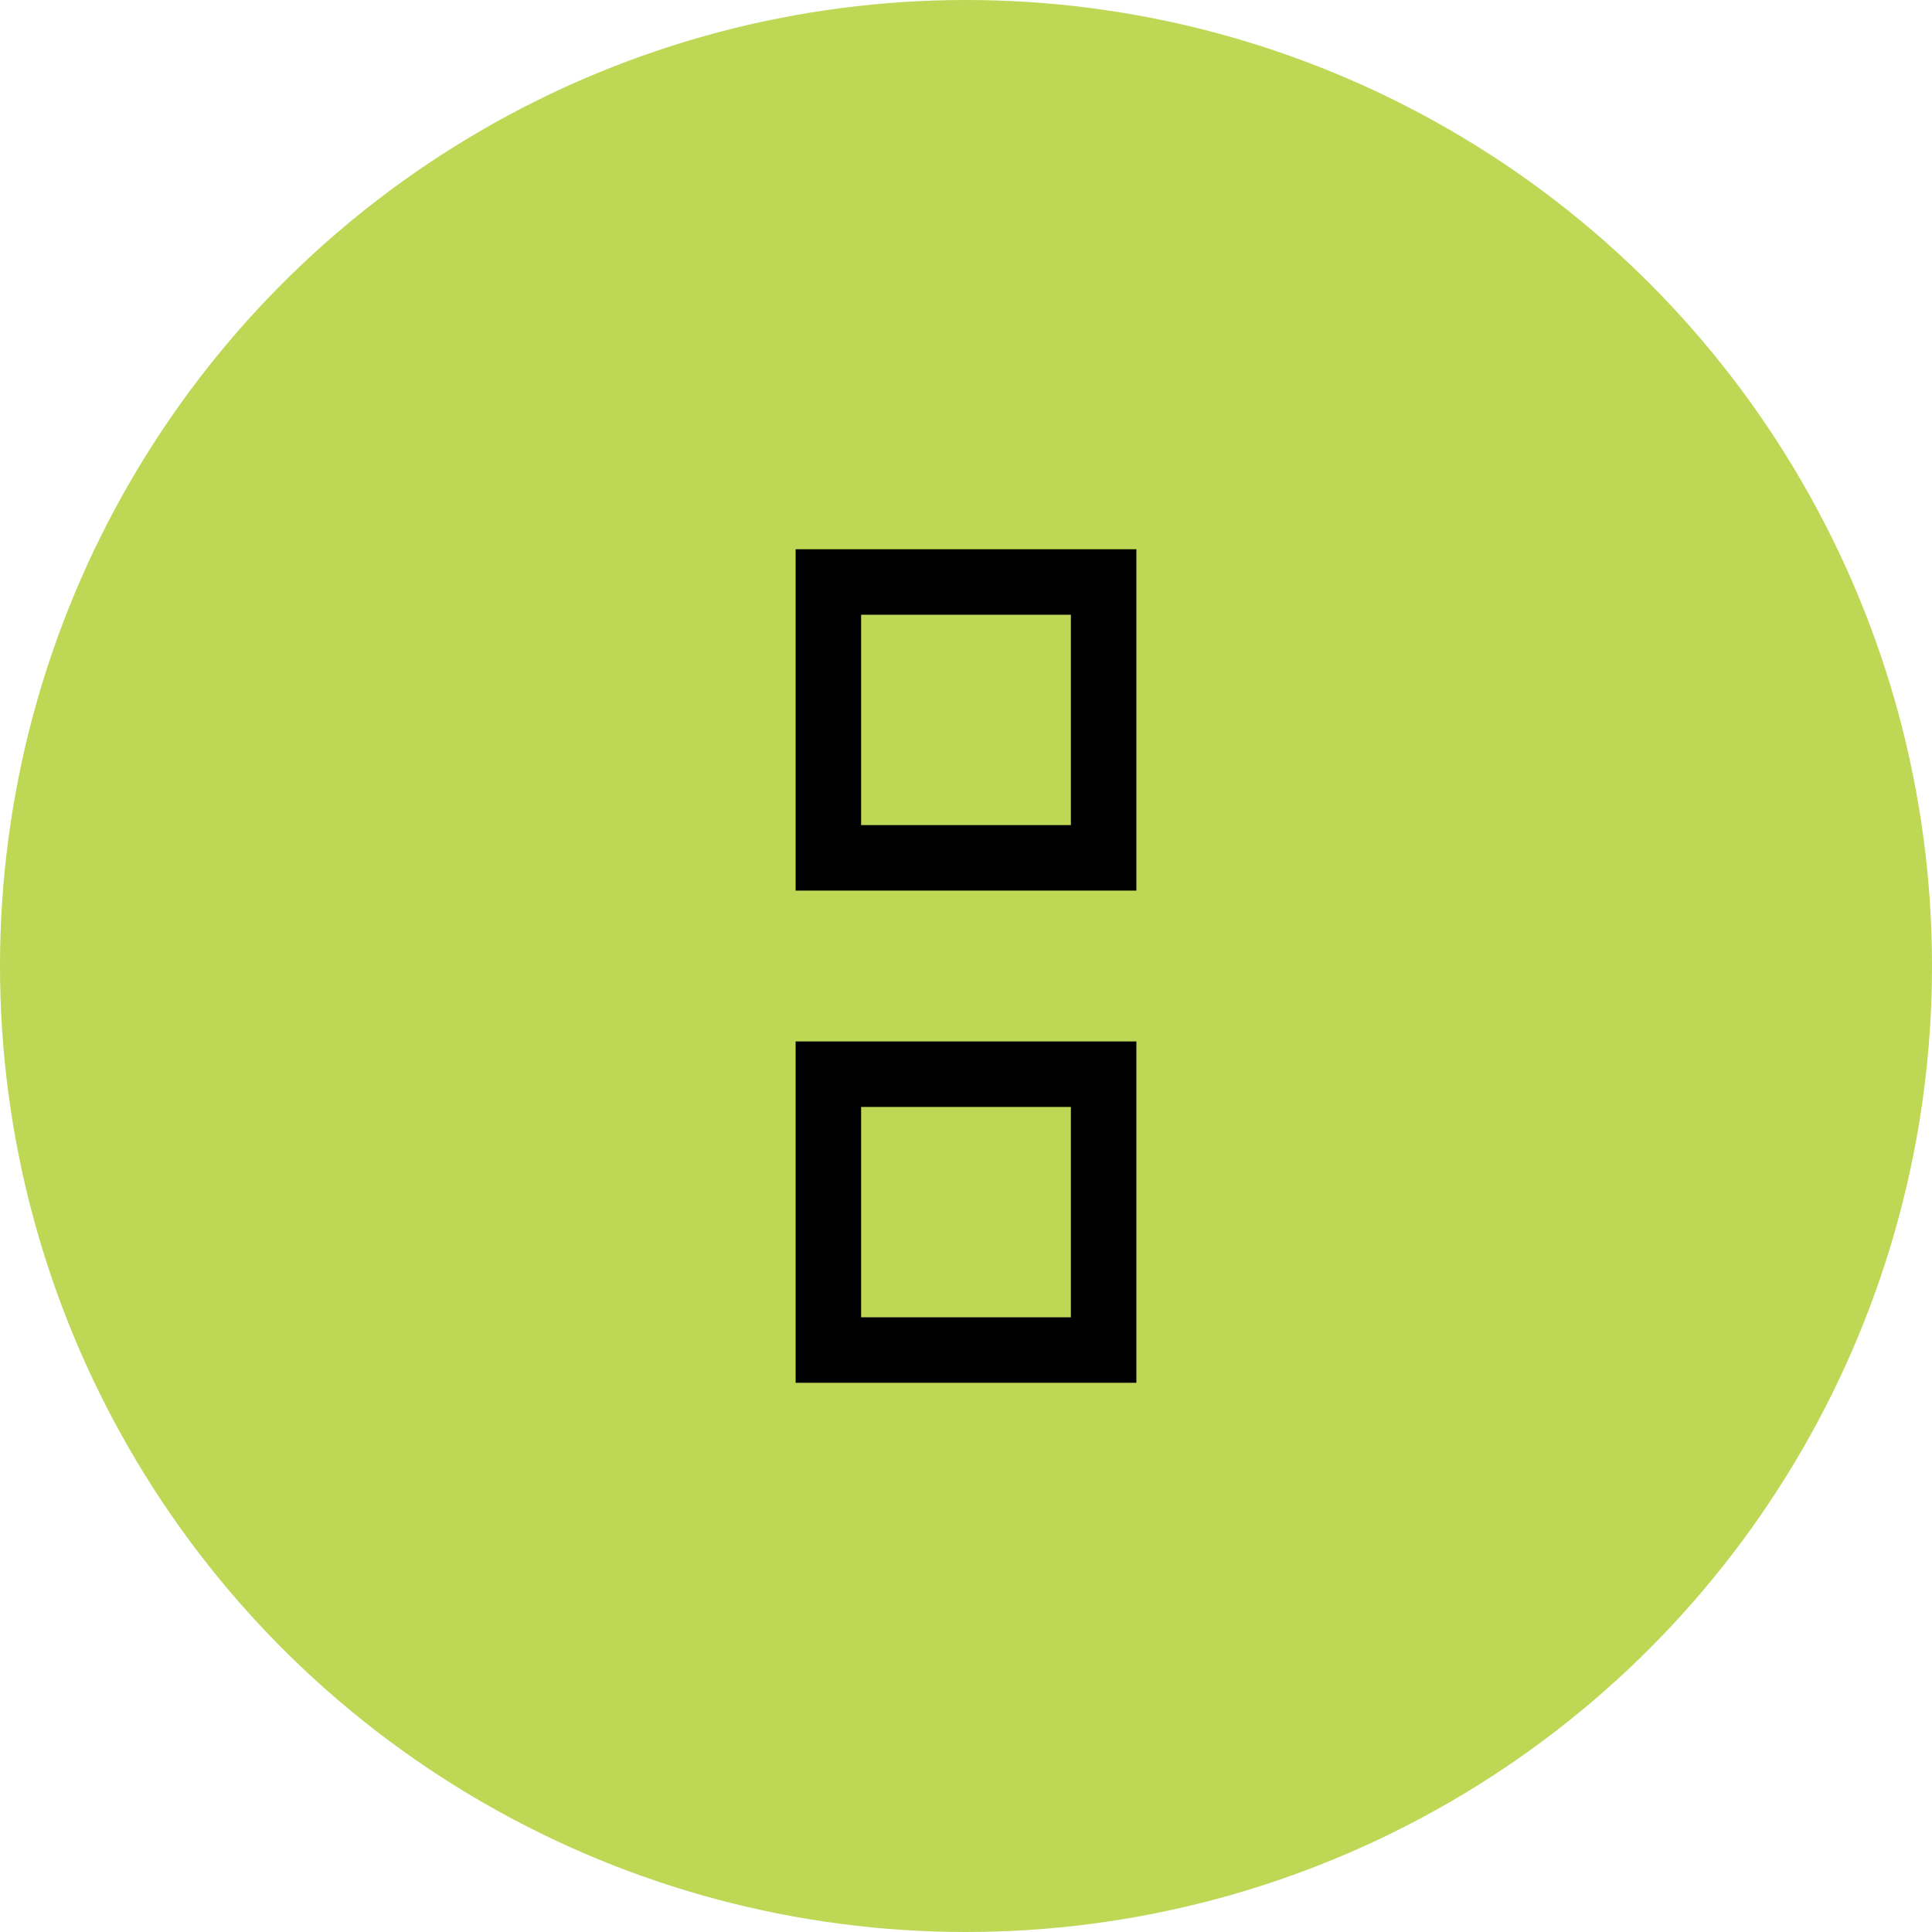 <svg xmlns="http://www.w3.org/2000/svg" width="59" height="59" viewBox="0 0 59 59">
  <g id="그룹_2" data-name="그룹 2" transform="translate(-1522 -2450)">
    <g id="그룹_1" data-name="그룹 1">
      <g id="main_icon02" transform="translate(1521.5 2449.5)">
        <circle id="타원_2" data-name="타원 2" cx="29.5" cy="29.5" r="29.5" transform="translate(0.5 0.5)" fill="#bed755"/>
      </g>
    </g>
    <path id="Vector_5_" data-name="Vector (5)" d="M9.97,1.545H1.564V9.969H9.97Zm0,15.031H1.564V25H9.97Z" transform="translate(1545.733 2466.228)" fill="none" stroke="#000" stroke-miterlimit="10" stroke-width="2"/>
  </g>
</svg>
